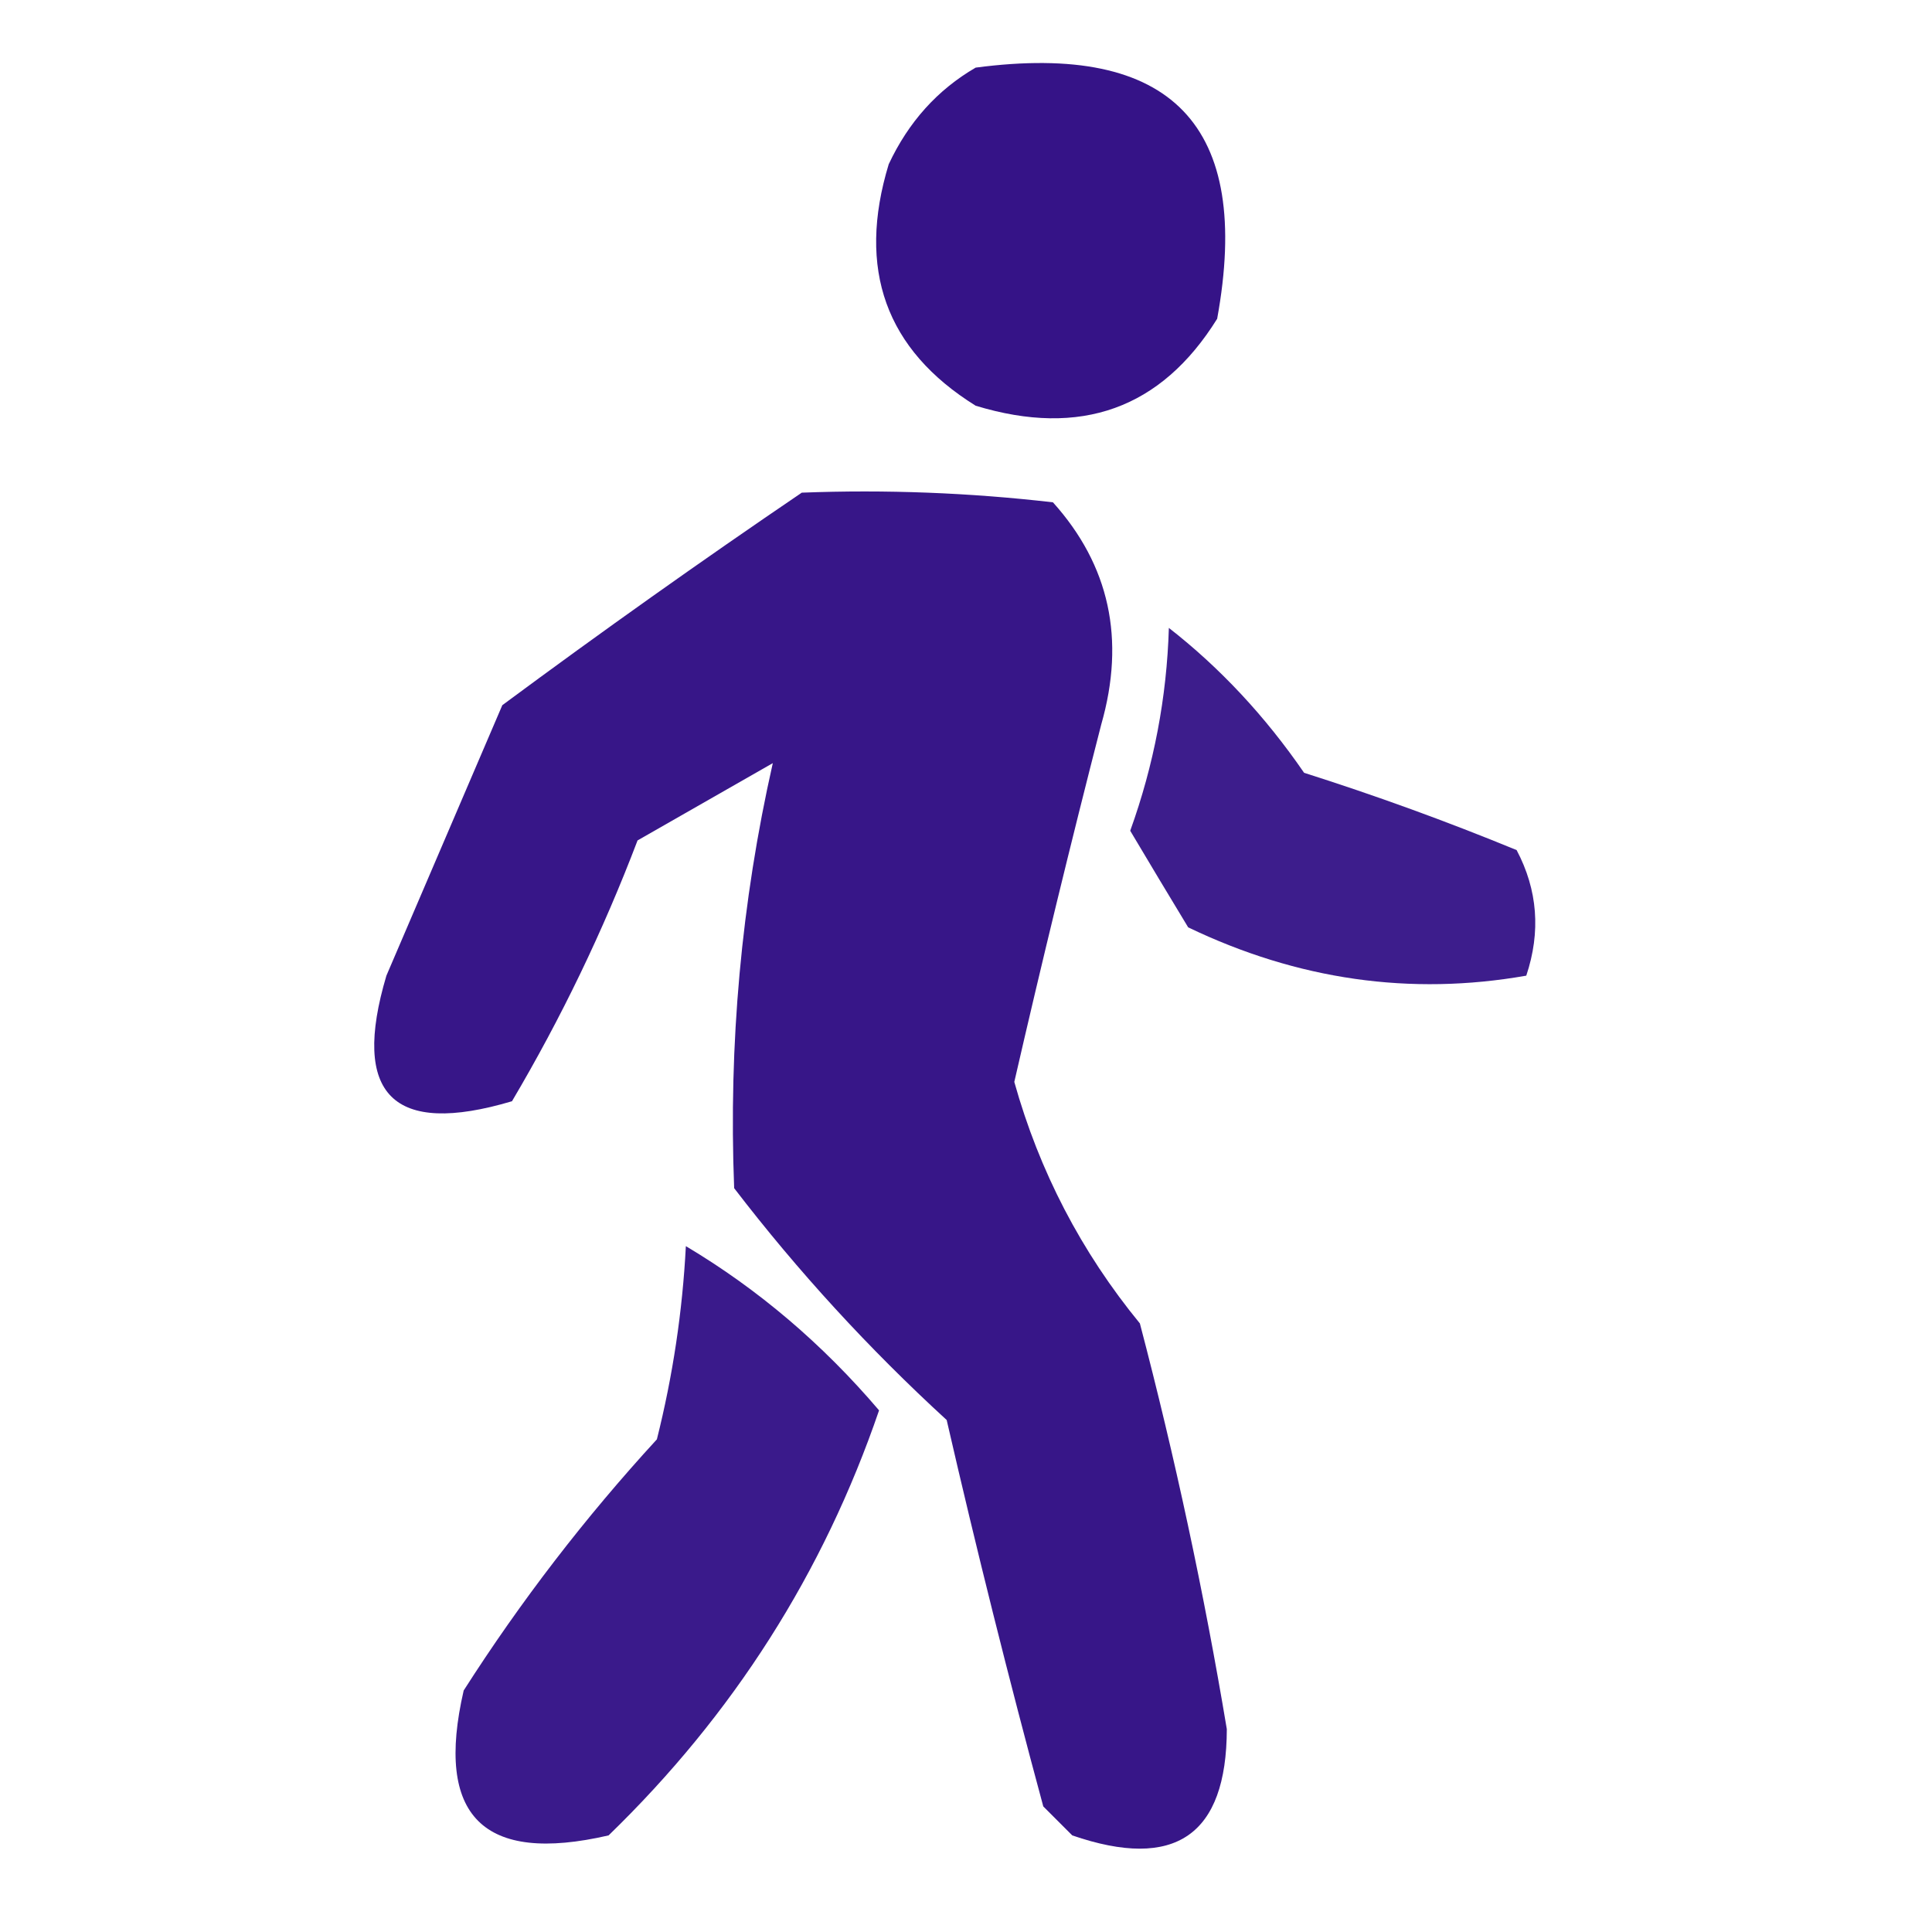 <?xml version="1.0" encoding="UTF-8"?>
<!DOCTYPE svg PUBLIC "-//W3C//DTD SVG 1.1//EN" "http://www.w3.org/Graphics/SVG/1.1/DTD/svg11.dtd">
<svg xmlns="http://www.w3.org/2000/svg" version="1.1" width="100px" height="100px" style="shape-rendering:geometricPrecision; text-rendering:geometricPrecision; image-rendering:optimizeQuality; fill-rule:evenodd; clip-rule:evenodd" xmlns:xlink="http://www.w3.org/1999/xlink">
<g><path style="opacity:0.98" fill="#310F85" d="M 50.5,3.5 C 60.659,2.158 64.826,6.491 63,16.5C 60.103,21.155 55.937,22.655 50.5,21C 45.845,18.103 44.345,13.937 46,8.5C 47.025,6.313 48.525,4.646 50.5,3.5 Z"/></g>
<g><path style="opacity:0.965" fill="#310F85" d="M 41.5,25.5 C 45.846,25.334 50.179,25.501 54.5,26C 57.428,29.257 58.262,33.091 57,37.5C 55.421,43.648 53.921,49.815 52.5,56C 53.795,60.626 55.962,64.793 59,68.5C 60.82,75.436 62.32,82.436 63.5,89.5C 63.487,94.999 60.821,96.832 55.5,95C 55,94.5 54.5,94 54,93.5C 52.207,86.868 50.54,80.202 49,73.5C 44.965,69.8 41.298,65.8 38,61.5C 37.707,54.034 38.373,46.701 40,39.5C 37.667,40.833 35.333,42.167 33,43.5C 31.215,48.19 29.049,52.69 26.5,57C 20.333,58.833 18.167,56.667 20,50.5C 22,45.833 24,41.167 26,36.5C 31.146,32.689 36.312,29.022 41.5,25.5 Z"/></g>
<g><path style="opacity:0.941" fill="#310F85" d="M 60.5,32.5 C 63.148,34.566 65.482,37.066 67.5,40C 71.217,41.18 74.883,42.513 78.5,44C 79.591,46.064 79.758,48.23 79,50.5C 73.006,51.554 67.172,50.721 61.5,48C 60.484,46.323 59.484,44.657 58.5,43C 59.726,39.598 60.393,36.098 60.5,32.5 Z"/></g>
<g><path style="opacity:0.953" fill="#310F85" d="M 35.5,64.5 C 39.235,66.725 42.568,69.558 45.5,73C 42.623,81.407 37.957,88.741 31.5,95C 25,96.5 22.5,94 24,87.5C 26.95,82.882 30.284,78.548 34,74.5C 34.826,71.207 35.326,67.874 35.5,64.5 Z"/></g>
</svg>
